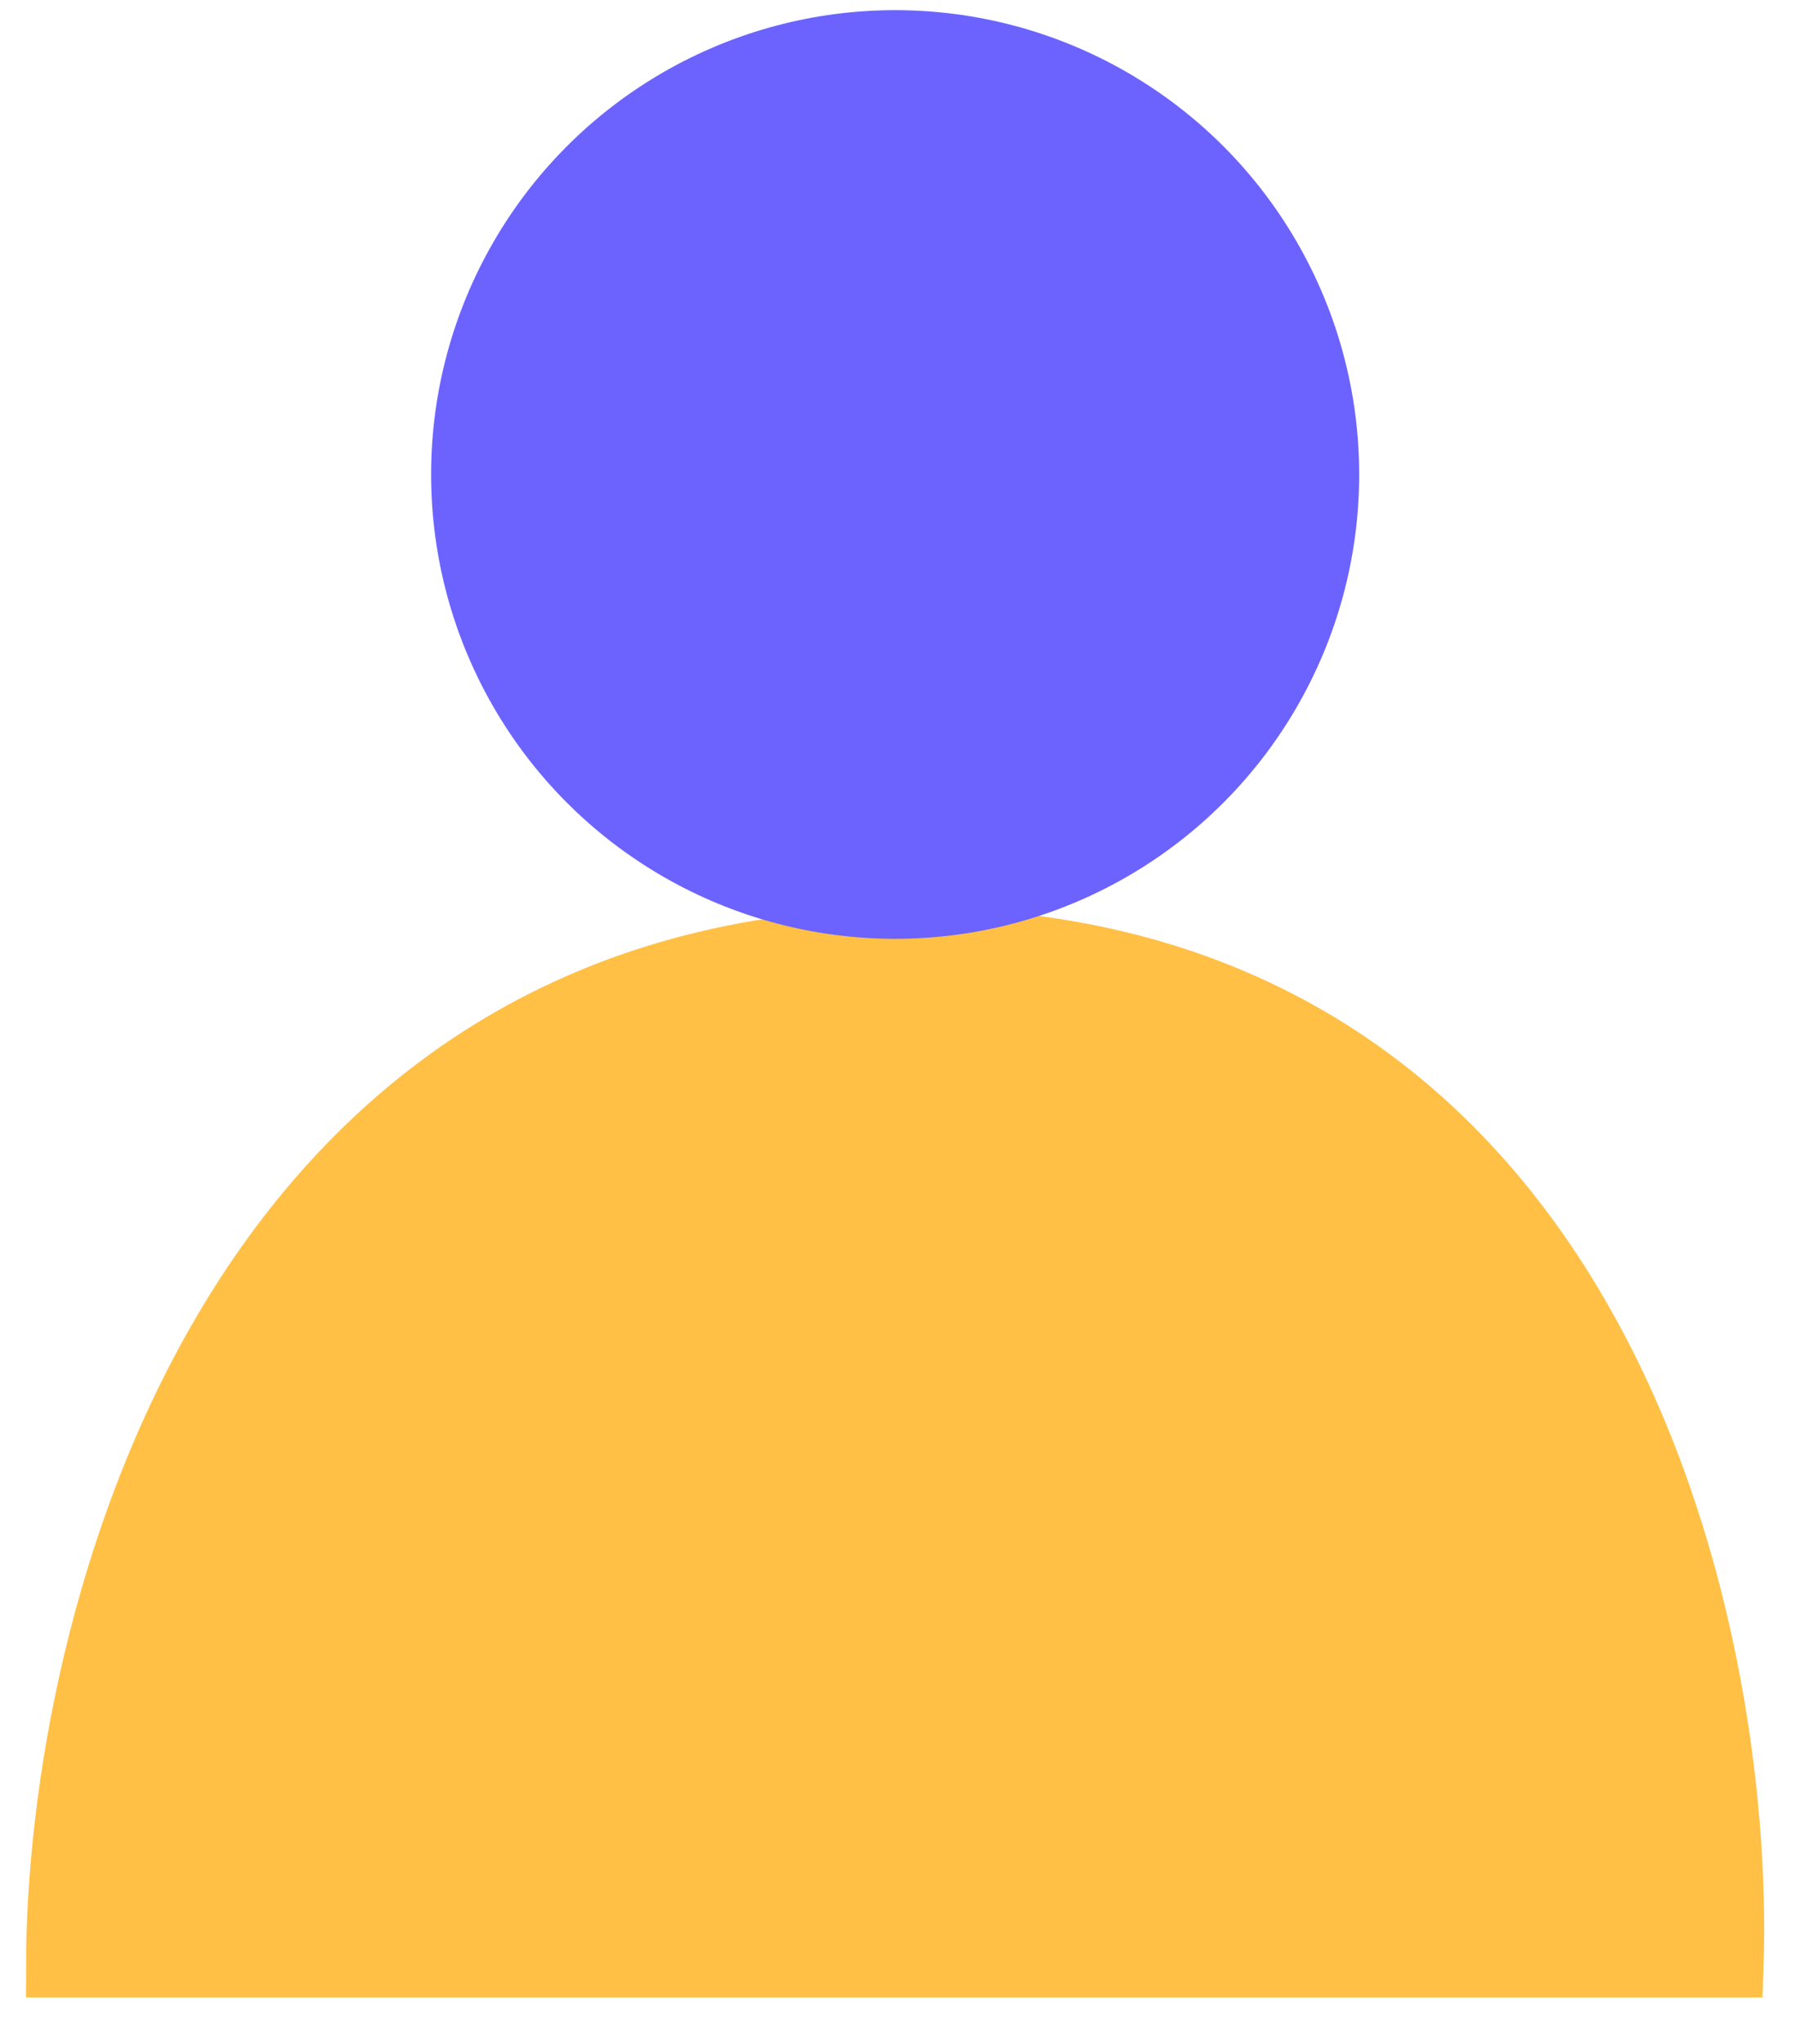 <svg width="29" height="33" viewBox="0 0 29 33" fill="none" xmlns="http://www.w3.org/2000/svg">
<path d="M27.992 31.75H0.921C0.921 26.219 3.684 15.158 14.737 15.158C25.791 15.158 28.18 26.219 27.992 31.75Z" fill="#FFC045" stroke="#FFC045"/>
<circle cx="14.462" cy="7.661" r="7.497" fill="#6C63FF"/>
</svg>
